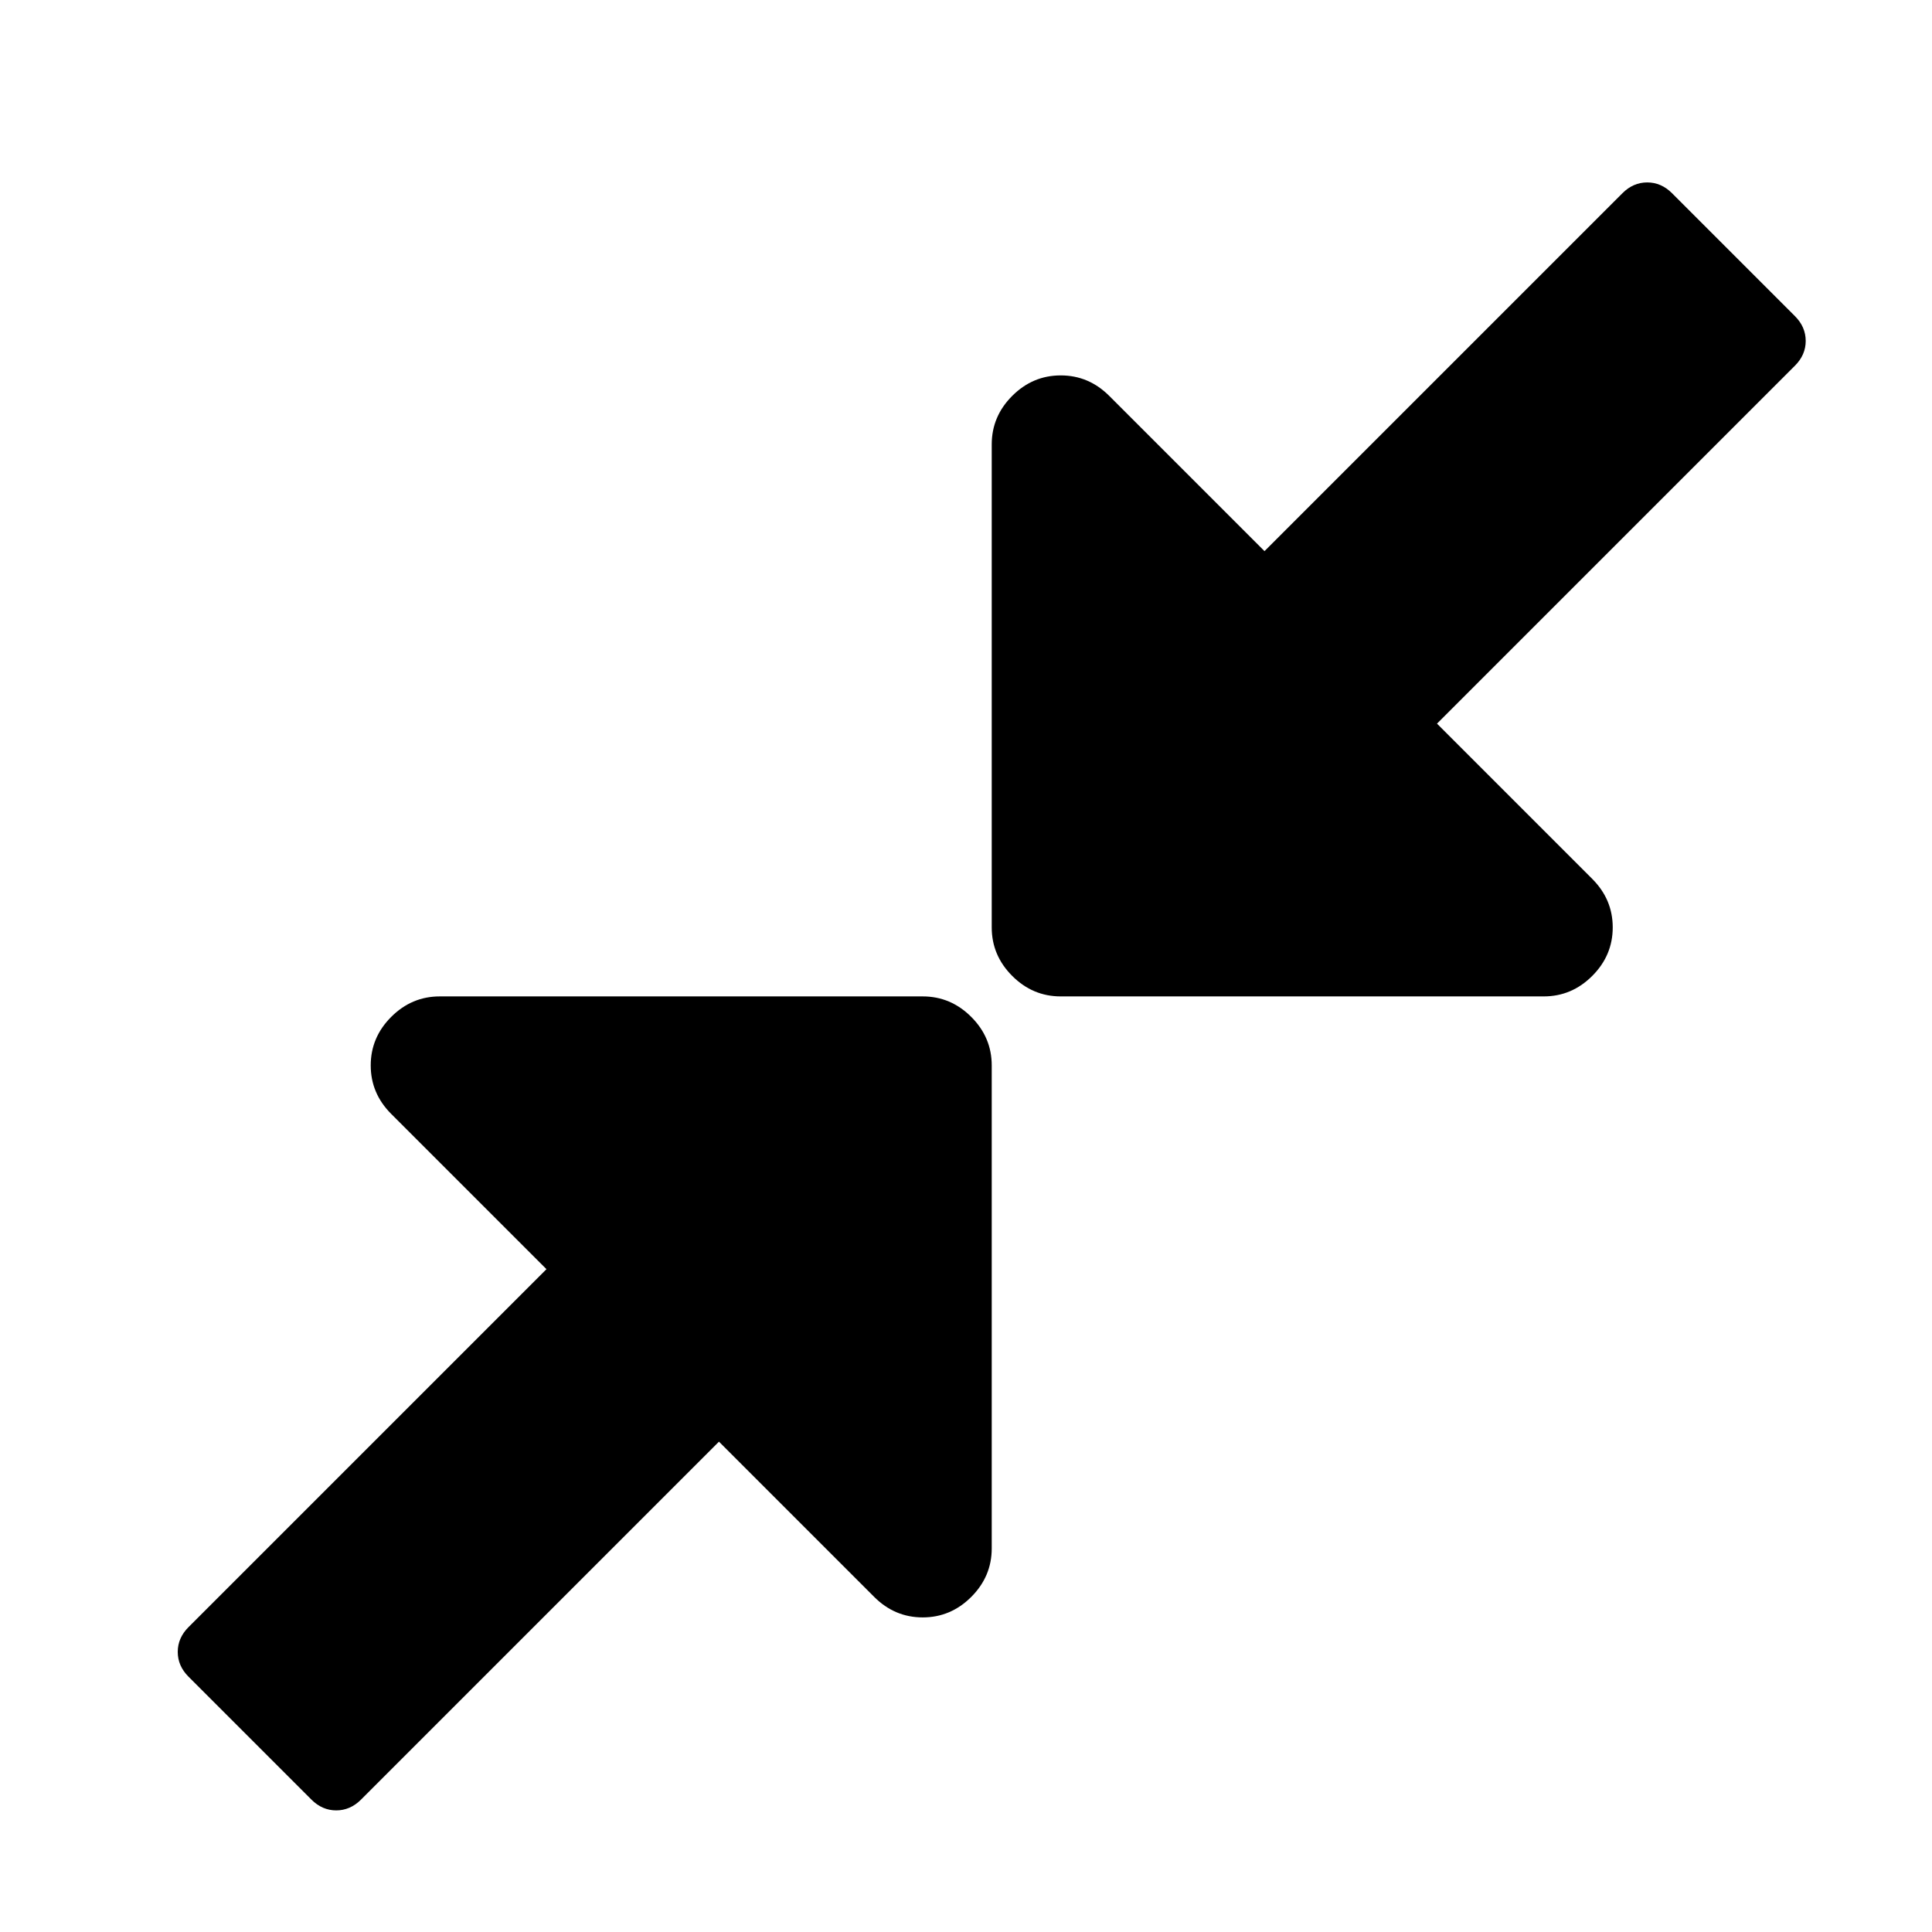 <?xml version="1.0" encoding="UTF-8" standalone="no"?>
<svg
   xmlns:dc="http://purl.org/dc/elements/1.1/"
   xmlns:cc="http://creativecommons.org/ns#"
   xmlns:rdf="http://www.w3.org/1999/02/22-rdf-syntax-ns#"
   xmlns:svg="http://www.w3.org/2000/svg"
   xmlns="http://www.w3.org/2000/svg"
   xmlns:sodipodi="http://sodipodi.sourceforge.net/DTD/sodipodi-0.dtd"
   xmlns:inkscape="http://www.inkscape.org/namespaces/inkscape"
   viewBox="0 -256 1792 1792"
   id="svg3013"
   version="1.1"
   inkscape:version="0.48.3.1 r9886"
   width="100%"
   height="100%"
   sodipodi:docname="resize_small_font_awesome.svg">
  <defs
     id="defs3021" />
  <sodipodi:namedview
     pagecolor="#ffffff"
     bordercolor="#666666"
     borderopacity="1"
     objecttolerance="10"
     gridtolerance="10"
     guidetolerance="10"
     inkscape:pageopacity="0"
     inkscape:pageshadow="2"
     inkscape:window-width="640"
     inkscape:window-height="480"
     id="namedview3019"
     showgrid="false"
     inkscape:zoom="0.13169643"
     inkscape:cx="896"
     inkscape:cy="896"
     inkscape:window-x="0"
     inkscape:window-y="25"
     inkscape:window-maximized="0"
     inkscape:current-layer="svg3013" />
  <g
     transform="matrix(1,0,0,-1,151.864,1308.203)"
     id="g3015">
    <path
       d="M 768,576 V 128 Q 768,102 749,83 730,64 704,64 678,64 659,83 L 515,227 183,-105 q -10,-10 -23,-10 -13,0 -23,10 L 23,9 Q 13,19 13,32 13,45 23,55 L 355,387 211,531 q -19,19 -19,45 0,26 19,45 19,19 45,19 h 448 q 26,0 45,-19 19,-19 19,-45 z m 755,672 q 0,-13 -10,-23 L 1181,893 1325,749 q 19,-19 19,-45 0,-26 -19,-45 -19,-19 -45,-19 H 832 q -26,0 -45,19 -19,19 -19,45 v 448 q 0,26 19,45 19,19 45,19 26,0 45,-19 l 144,-144 332,332 q 10,10 23,10 13,0 23,-10 l 114,-114 q 10,-10 10,-23 z"
       id="path3017"
       inkscape:connector-curvature="0"
       style="fill:currentColor" />
  </g>
</svg>
